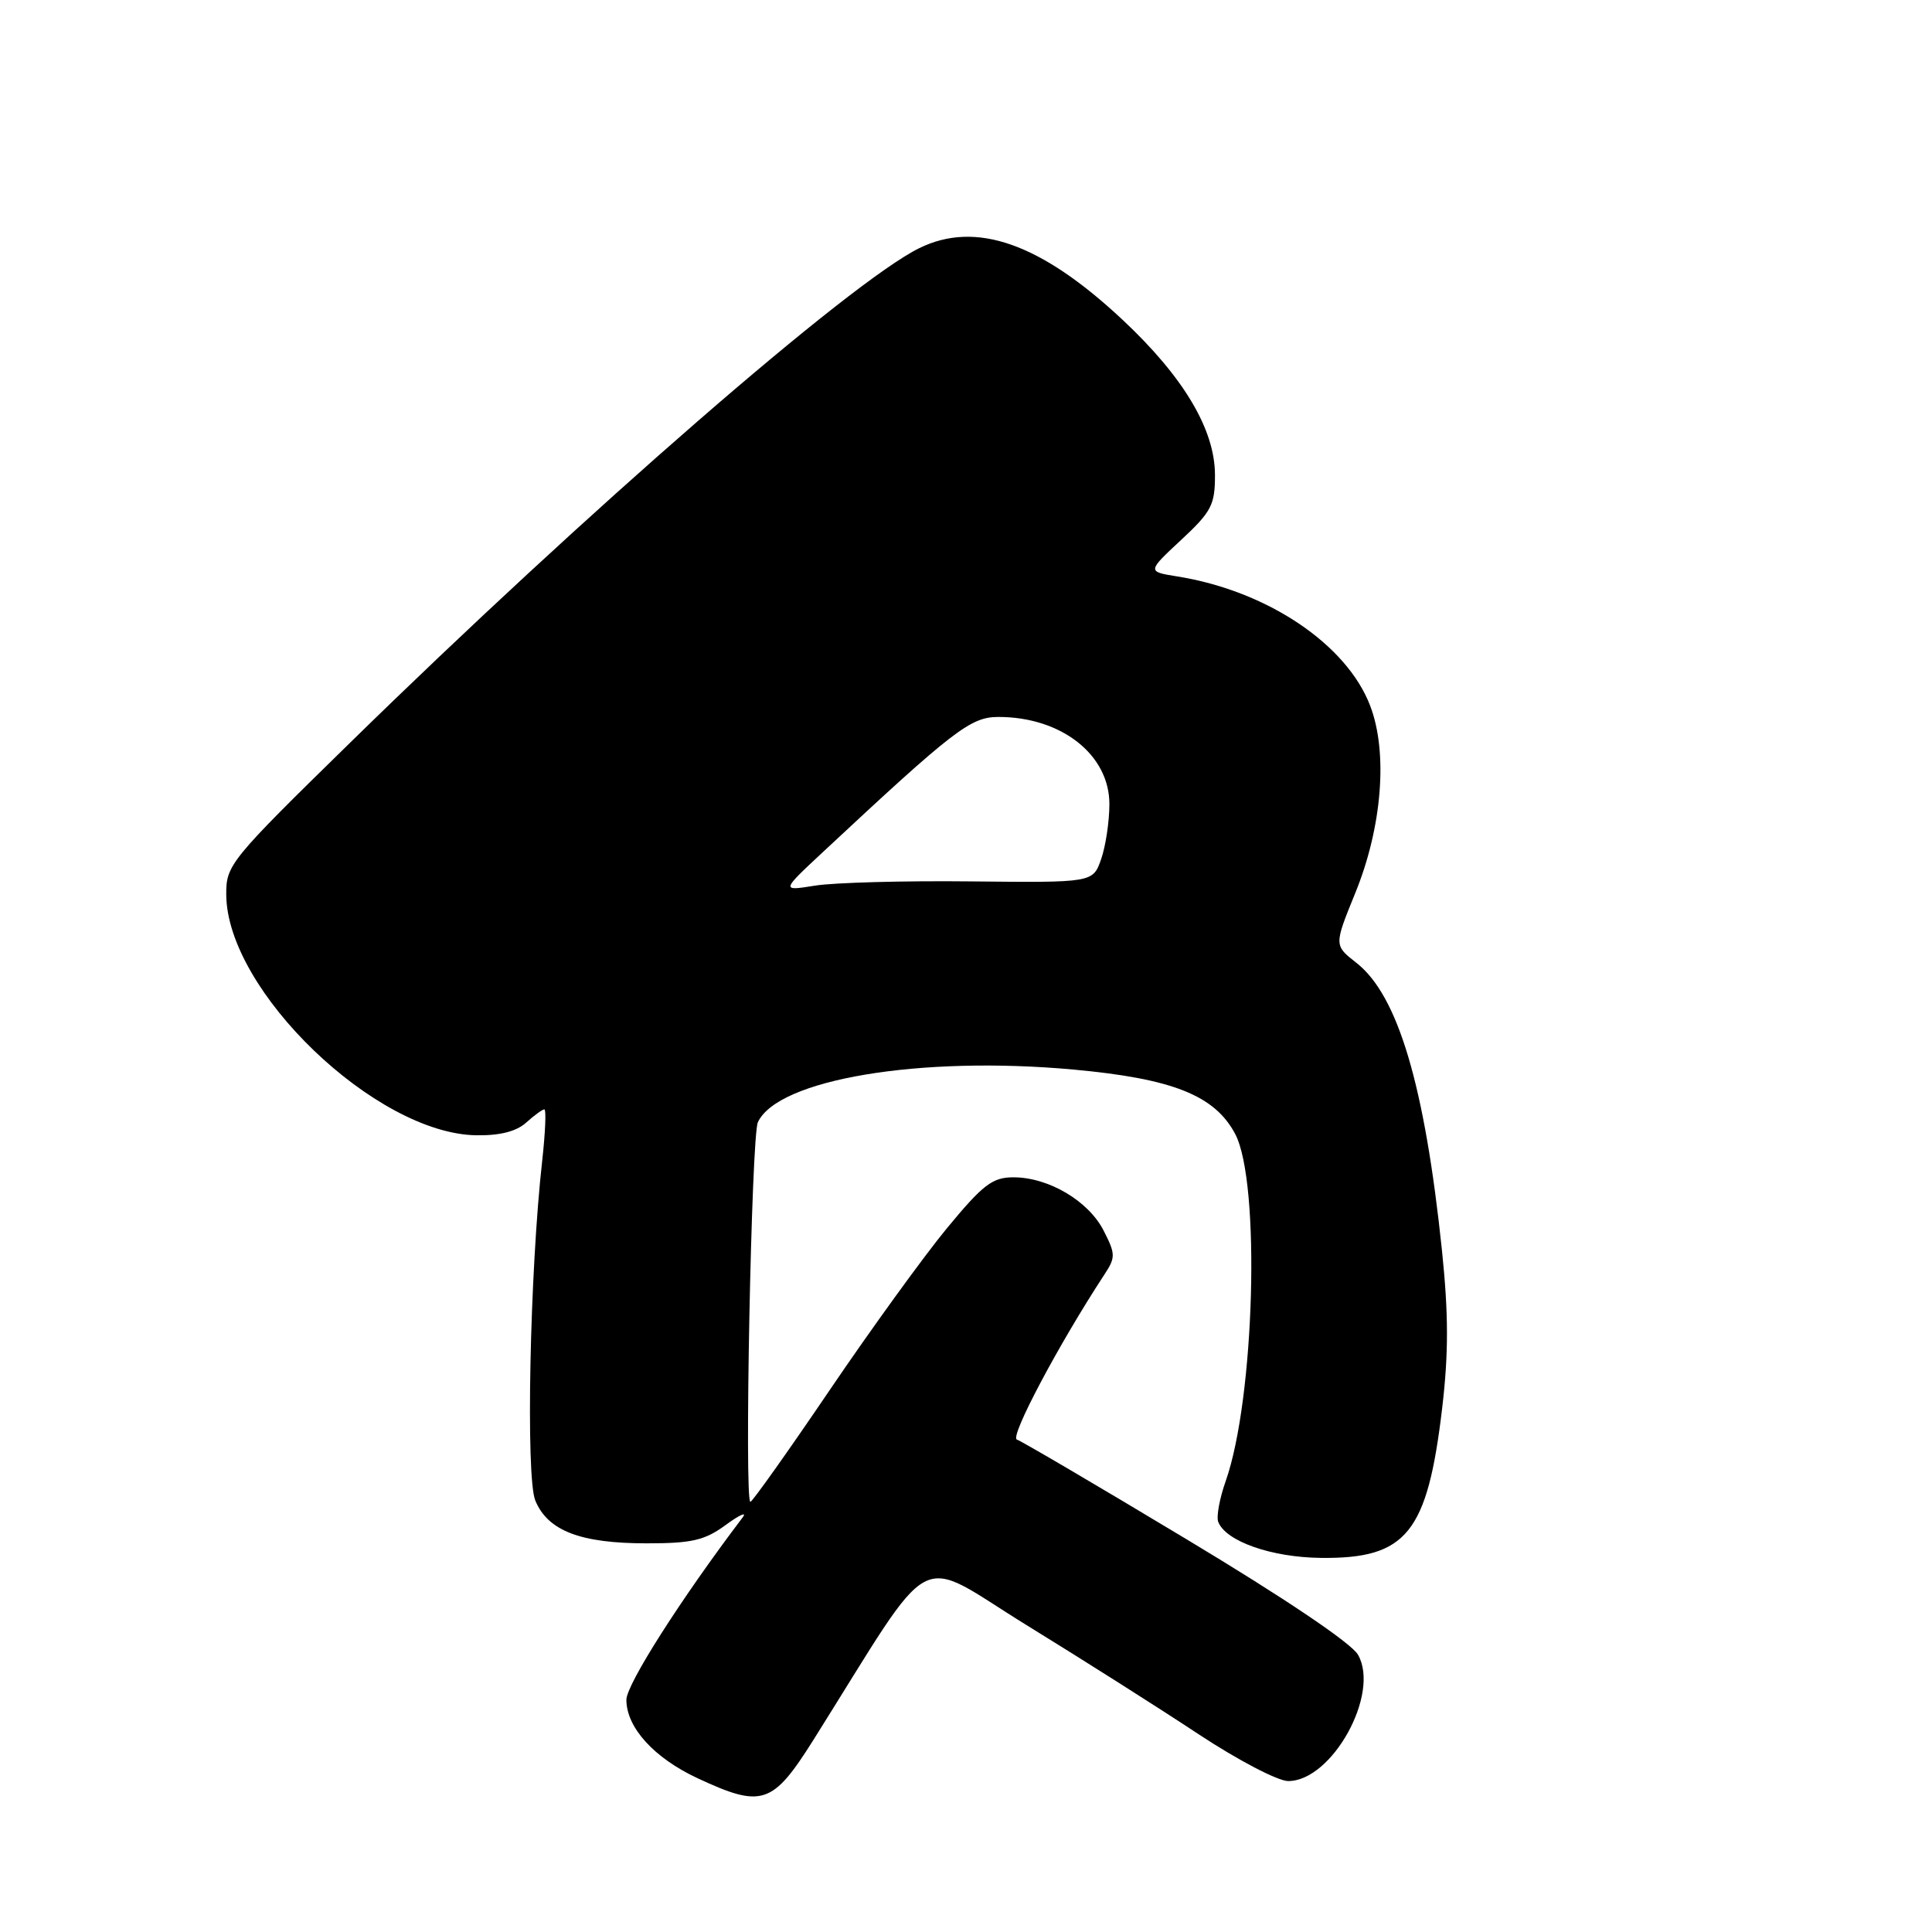 <?xml version="1.0" encoding="UTF-8" standalone="no"?>
<!DOCTYPE svg PUBLIC "-//W3C//DTD SVG 1.1//EN" "http://www.w3.org/Graphics/SVG/1.1/DTD/svg11.dtd" >
<svg xmlns="http://www.w3.org/2000/svg" xmlns:xlink="http://www.w3.org/1999/xlink" version="1.1" viewBox="0 0 256 256">
 <g >
 <path fill="currentColor"
d=" M 107.80 230.52 C 124.26 204.32 120.99 206.08 136.03 215.34 C 143.44 219.90 153.71 226.41 158.86 229.82 C 164.01 233.22 169.33 236.00 170.69 236.00 C 176.51 236.00 182.91 224.43 179.94 219.26 C 179.06 217.72 170.21 211.76 157.19 203.94 C 145.47 196.89 135.37 190.96 134.74 190.75 C 133.76 190.42 140.29 178.11 146.36 168.85 C 147.83 166.62 147.82 166.15 146.23 163.05 C 144.22 159.12 138.93 156.00 134.29 156.00 C 131.50 156.00 130.26 156.95 125.47 162.75 C 122.41 166.46 115.40 176.14 109.90 184.25 C 104.40 192.36 99.68 199.00 99.43 199.00 C 98.61 199.00 99.56 150.57 100.42 148.71 C 103.05 143.02 121.87 139.87 142.21 141.72 C 155.37 142.92 160.97 145.15 163.67 150.26 C 167.05 156.67 166.26 185.33 162.41 196.26 C 161.60 198.54 161.16 200.97 161.42 201.65 C 162.41 204.23 168.47 206.36 175.04 206.43 C 186.39 206.55 189.14 203.15 191.10 186.54 C 191.95 179.30 191.94 174.14 191.07 165.71 C 188.79 143.84 185.24 131.90 179.74 127.59 C 176.76 125.26 176.76 125.26 179.56 118.38 C 183.14 109.62 183.93 99.73 181.56 93.53 C 178.45 85.36 167.89 78.28 155.99 76.38 C 152.00 75.74 152.00 75.74 156.50 71.55 C 160.53 67.80 161.00 66.90 160.99 62.93 C 160.98 56.90 156.83 49.94 148.72 42.35 C 137.89 32.22 129.31 29.20 121.81 32.88 C 112.70 37.35 77.65 67.81 46.30 98.50 C 30.45 114.01 29.95 114.62 29.98 118.55 C 30.05 131.25 49.79 150.24 63.12 150.43 C 66.24 150.48 68.43 149.92 69.72 148.75 C 70.79 147.79 71.87 147.00 72.13 147.00 C 72.39 147.00 72.26 150.04 71.85 153.75 C 70.20 168.40 69.65 195.73 70.93 198.83 C 72.59 202.84 76.91 204.50 85.67 204.50 C 91.69 204.50 93.37 204.11 96.17 202.06 C 98.00 200.72 99.01 200.27 98.41 201.06 C 90.23 211.85 83.00 223.20 83.00 225.23 C 83.00 228.90 86.66 232.93 92.42 235.62 C 100.99 239.61 102.37 239.15 107.80 230.52 Z  M 109.00 112.94 C 126.44 96.67 128.61 95.00 132.30 95.00 C 140.63 95.00 147.00 100.00 147.00 106.54 C 147.00 108.83 146.51 112.11 145.91 113.83 C 144.82 116.96 144.82 116.96 128.66 116.79 C 119.77 116.69 110.47 116.95 108.00 117.35 C 103.50 118.07 103.50 118.07 109.00 112.94 Z "/>
</g>
</svg>